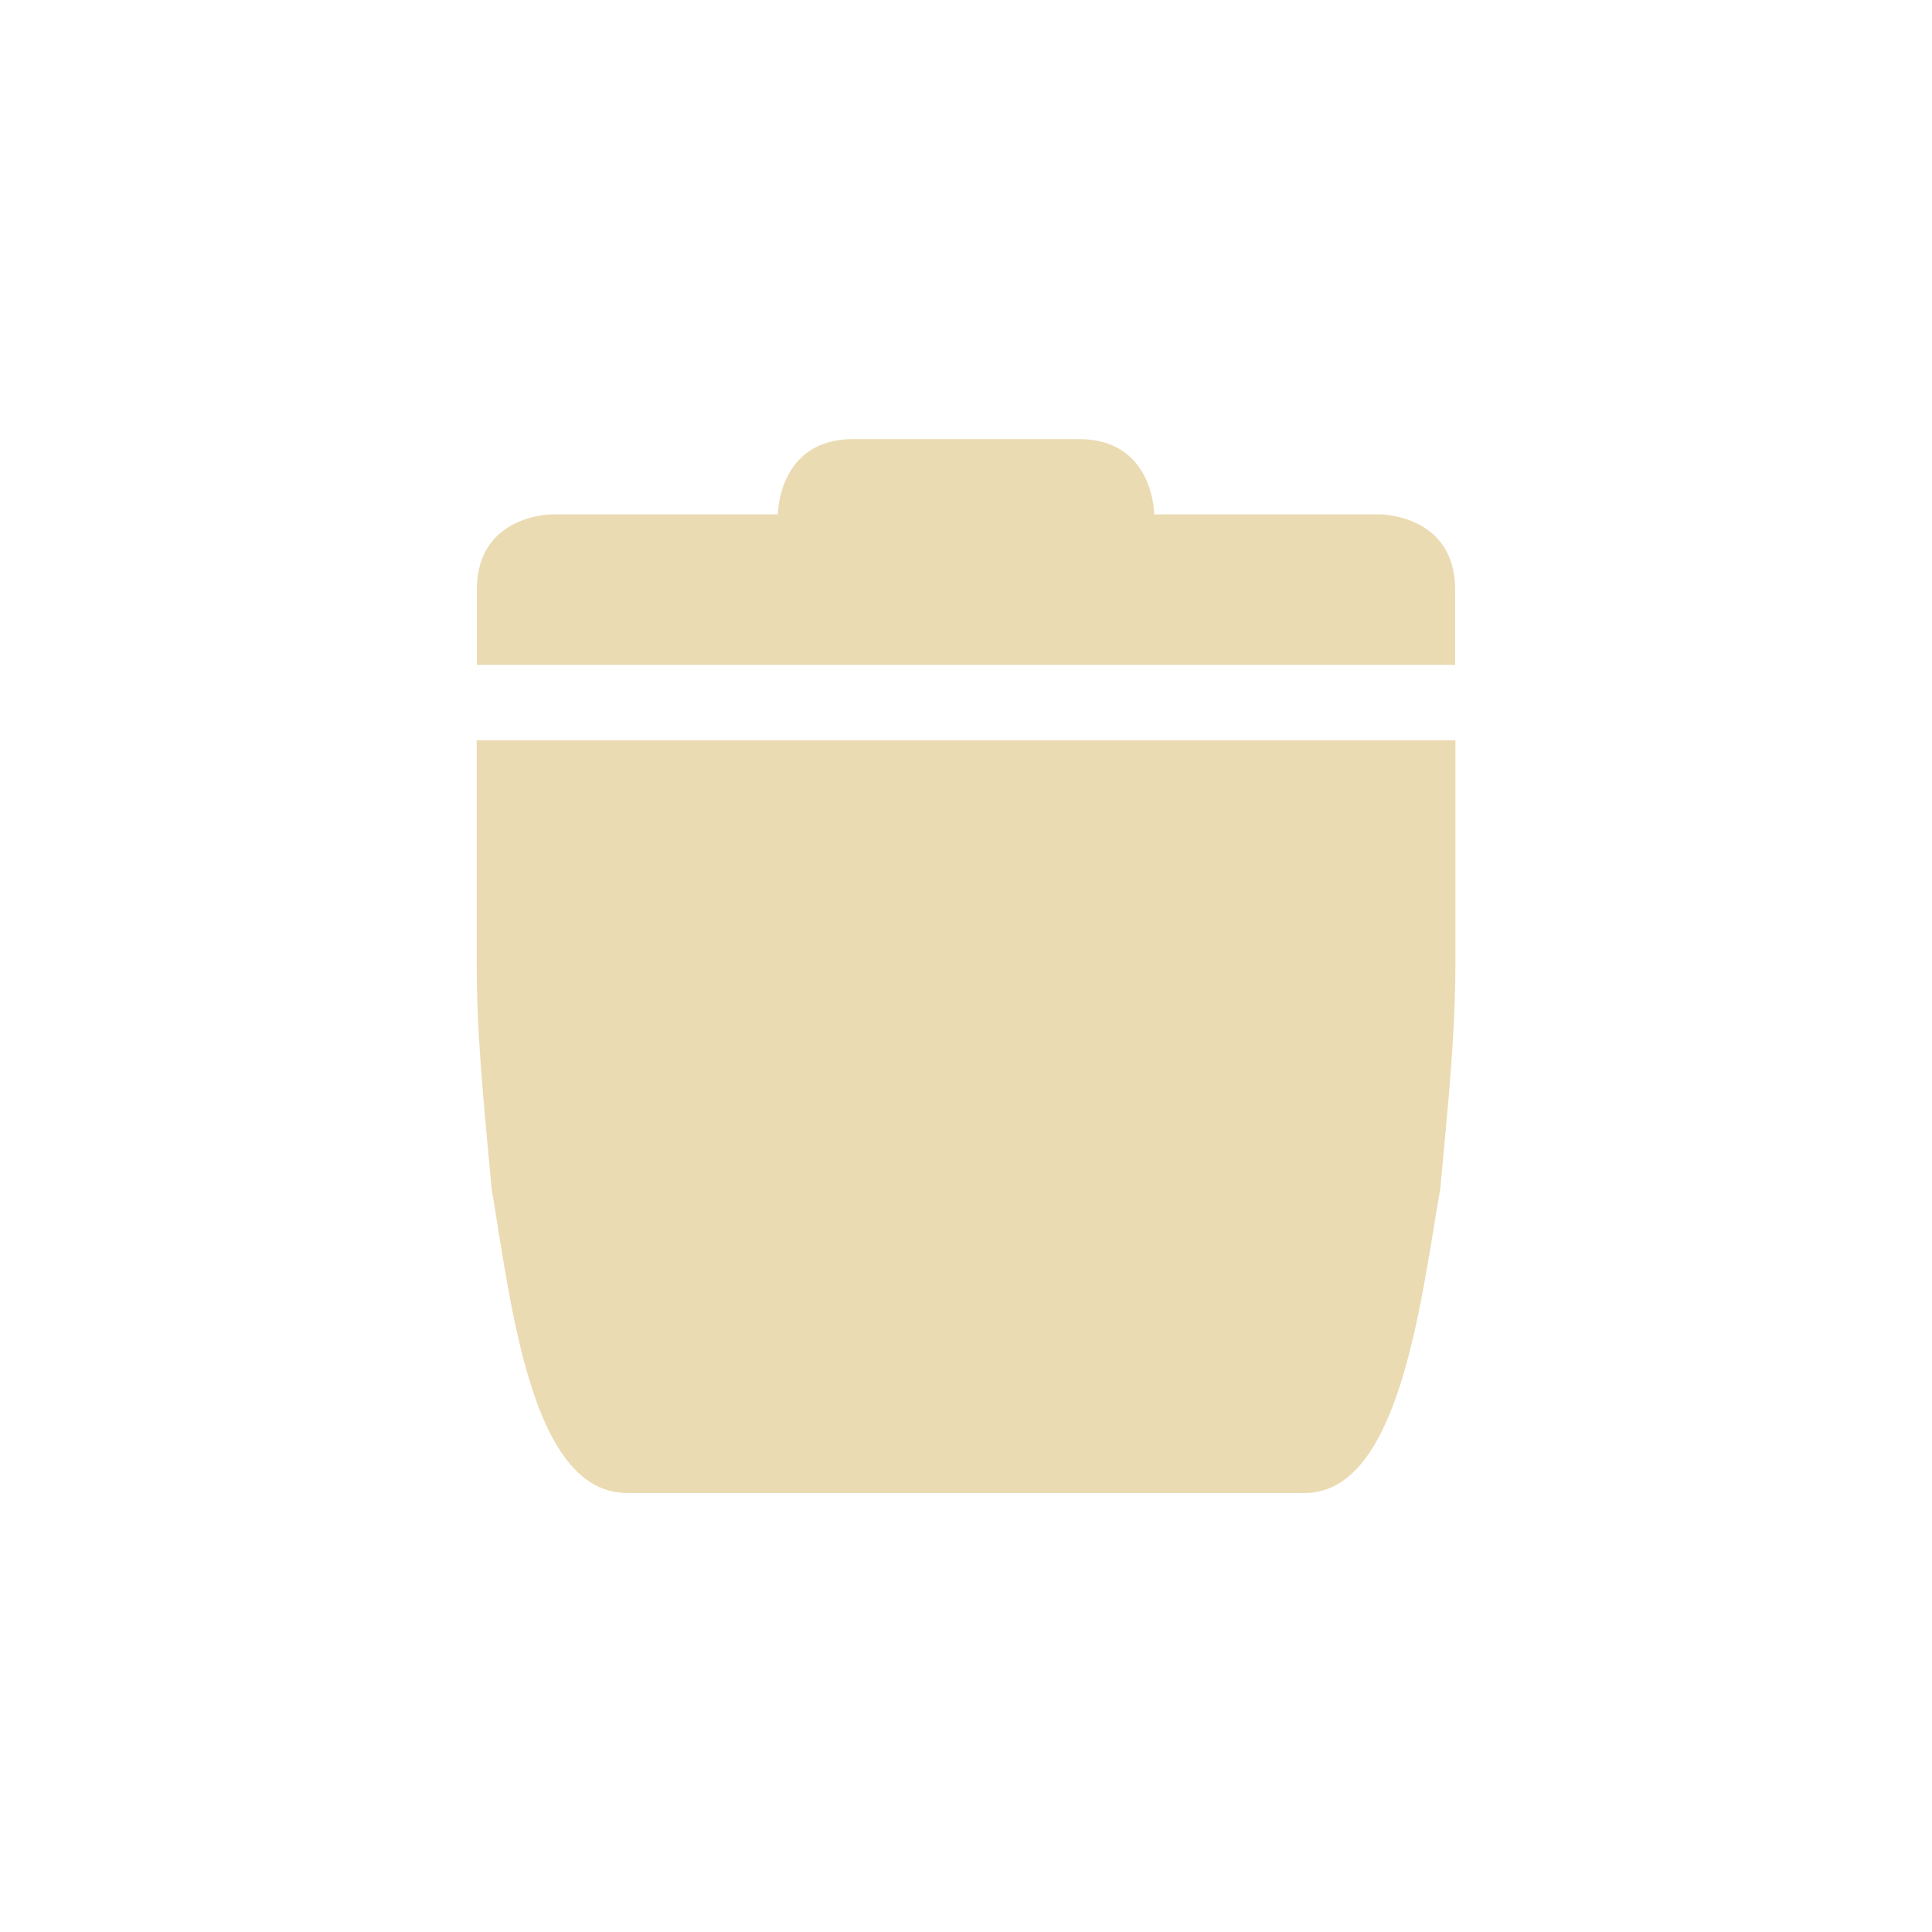 <svg width="22" height="22" version="1.1" viewBox="0 0 22 22" xmlns="http://www.w3.org/2000/svg">
  <defs>
    <style type="text/css">.ColorScheme-Text { color:#ebdbb2; } .ColorScheme-Highlight { color:#458588; }</style>
  </defs>
  <path class="ColorScheme-Text" d="m9.715 5c-0.857 0-0.857 0.857-0.857 0.857h-2.572s-0.856 3.227e-4 -0.856 0.857v0.857h11.14v-0.857c0-0.857-0.857-0.857-0.857-0.857h-2.57s-3.23e-4 -0.857-0.857-0.857h-2.568zm-4.287 3.43v2.506c0 0.867 0.078 1.588 0.17 2.6 0.224 1.317 0.447 3.465 1.543 3.465h7.717c1.094 3.55e-4 1.328-2.253 1.543-3.465 0.087-0.949 0.172-1.734 0.172-2.6v-2.506h-11.14z" fill="currentColor"/>
</svg>
